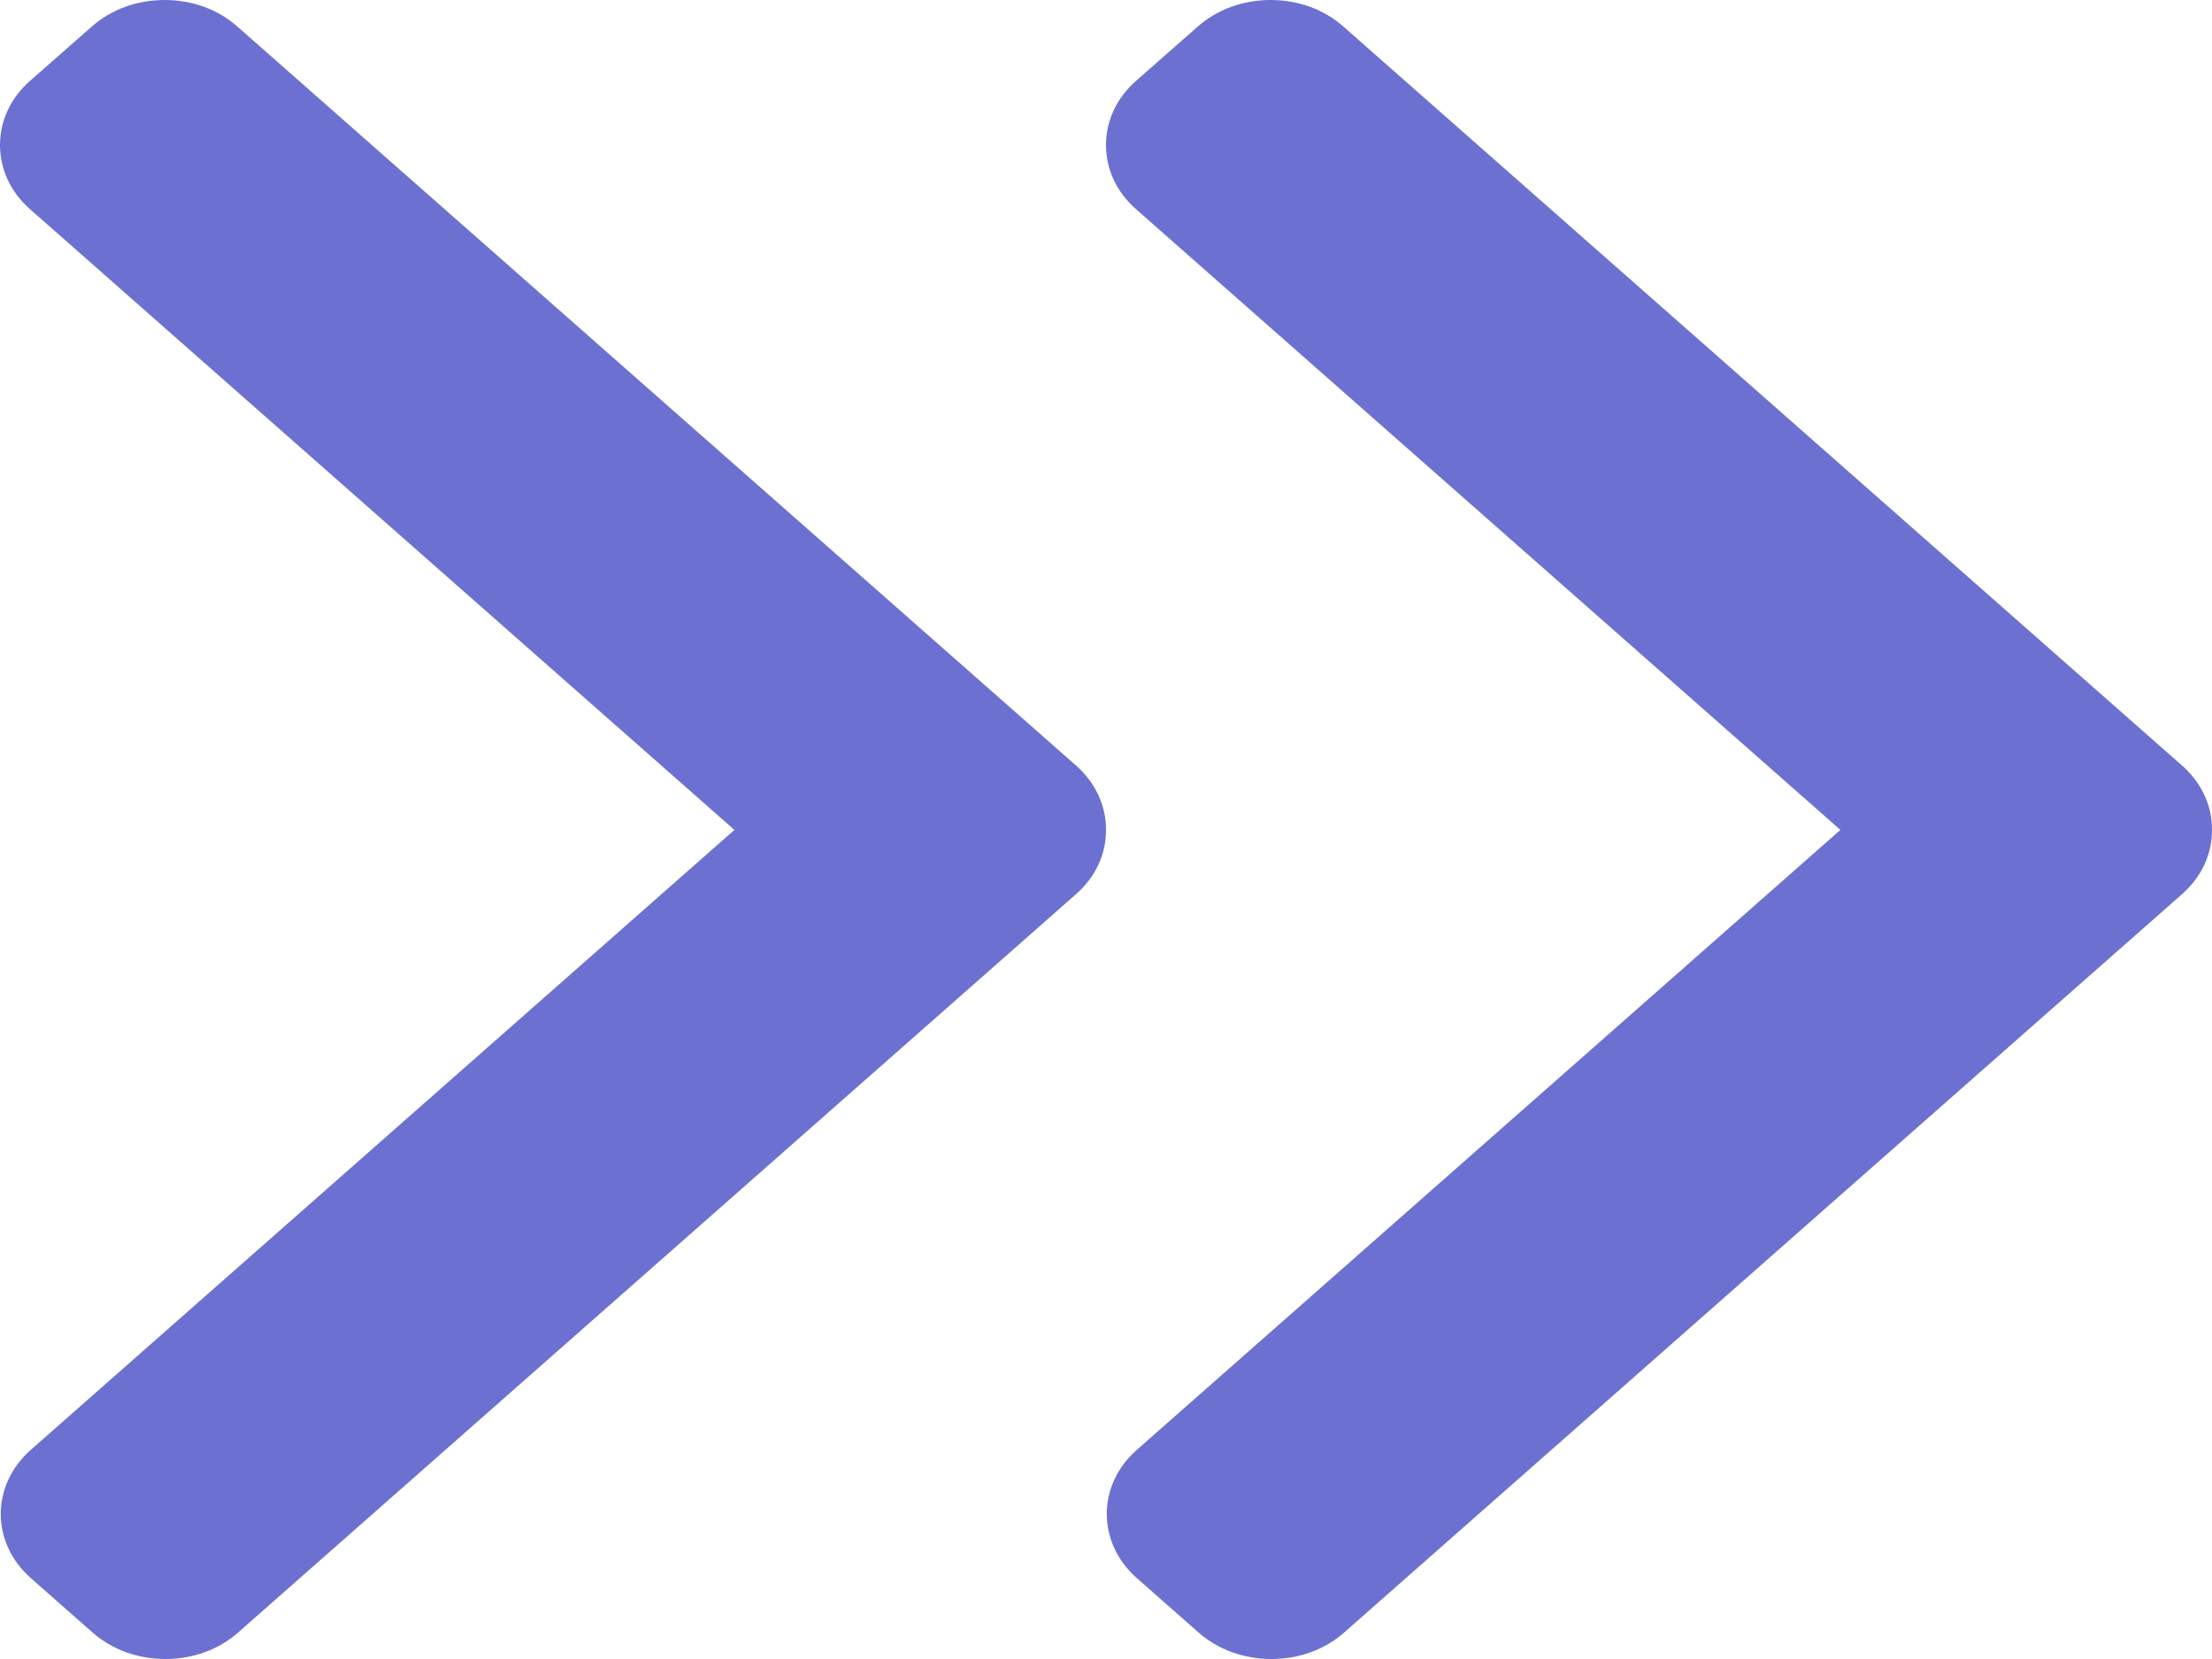 <svg width="16" height="12" viewBox="0 0 16 12" fill="none" xmlns="http://www.w3.org/2000/svg">
<path d="M13.312 6.003L8.217 1.513C8.077 1.39 8 1.225 8 1.049C8 0.873 8.077 0.708 8.217 0.585L8.664 0.192C8.804 0.068 8.991 0 9.191 0C9.39 0 9.577 0.068 9.717 0.192L15.783 5.537C15.924 5.661 16.001 5.826 16 6.002C16.001 6.179 15.924 6.344 15.783 6.468L9.723 11.808C9.583 11.932 9.396 12 9.196 12C8.997 12 8.81 11.932 8.669 11.808L8.223 11.415C7.933 11.159 7.933 10.742 8.223 10.487L13.312 6.003Z" fill="#6C71D1"/>
<path d="M5.312 6.003L0.217 1.513C0.077 1.39 -1.5101e-07 1.225 -1.5101e-07 1.049C-1.5101e-07 0.873 0.077 0.708 0.217 0.585L0.664 0.192C0.804 0.068 0.991 0 1.191 0C1.39 0 1.577 0.068 1.717 0.192L7.783 5.537C7.923 5.661 8.001 5.826 8 6.002C8.001 6.179 7.924 6.344 7.783 6.468L1.723 11.808C1.583 11.932 1.396 12 1.196 12C0.997 12 0.81 11.932 0.669 11.808L0.223 11.415C-0.067 11.159 -0.067 10.742 0.223 10.487L5.312 6.003Z" fill="#6C71D1"/>
</svg>
